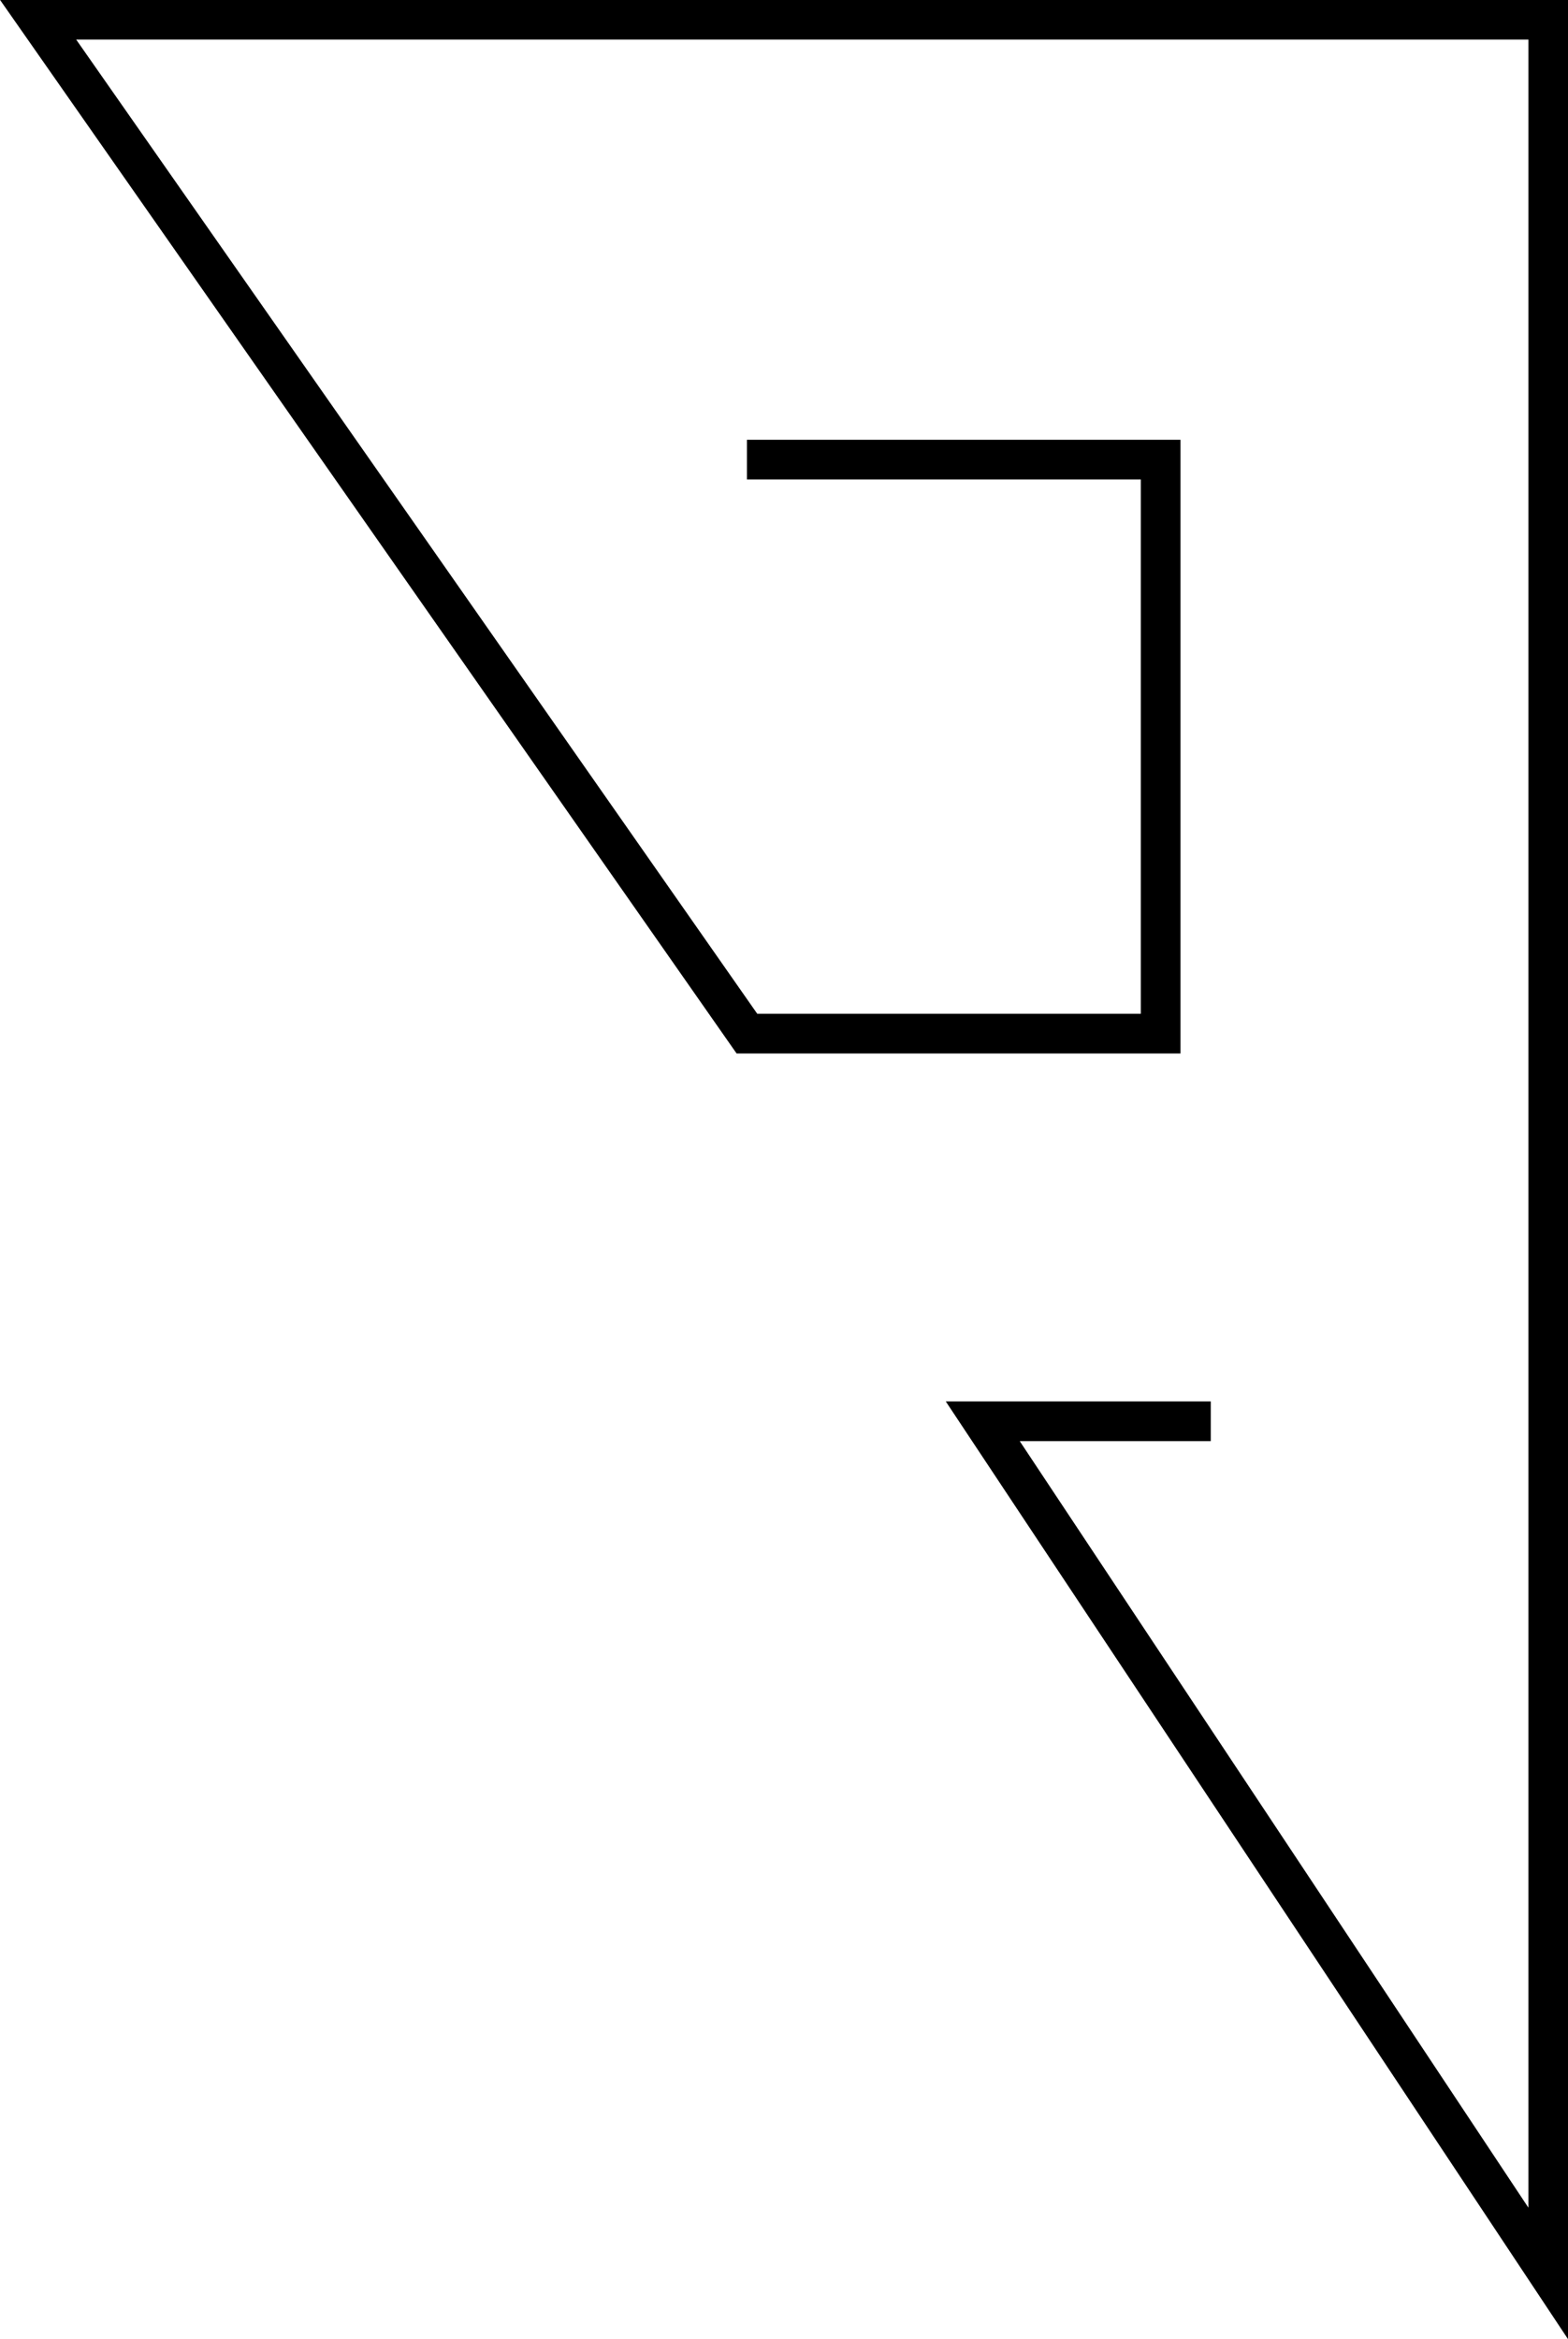 <?xml version="1.0" encoding="utf-8"?>
<!-- Generator: Adobe Illustrator 21.1.0, SVG Export Plug-In . SVG Version: 6.00 Build 0)  -->
<svg version="1.1" id="Capa_1" xmlns="http://www.w3.org/2000/svg" xmlns:xlink="http://www.w3.org/1999/xlink" x="0px" y="0px"
	 viewBox="0 0 222.1 331.3" style="enable-background:new 0 0 222.1 331.3;" xml:space="preserve">
<style type="text/css">
	.st0{fill:none;stroke:#000000;stroke-width:5.62;stroke-miterlimit:10;}
</style>
<g>
	<path class="st0" d="M105.8,65.1h58.6c0,0,0,78.9,0,81.3h-58.6L5.4,2.8h213.9V322l-80.1-120.7h32.3"/>
</g>
</svg>
